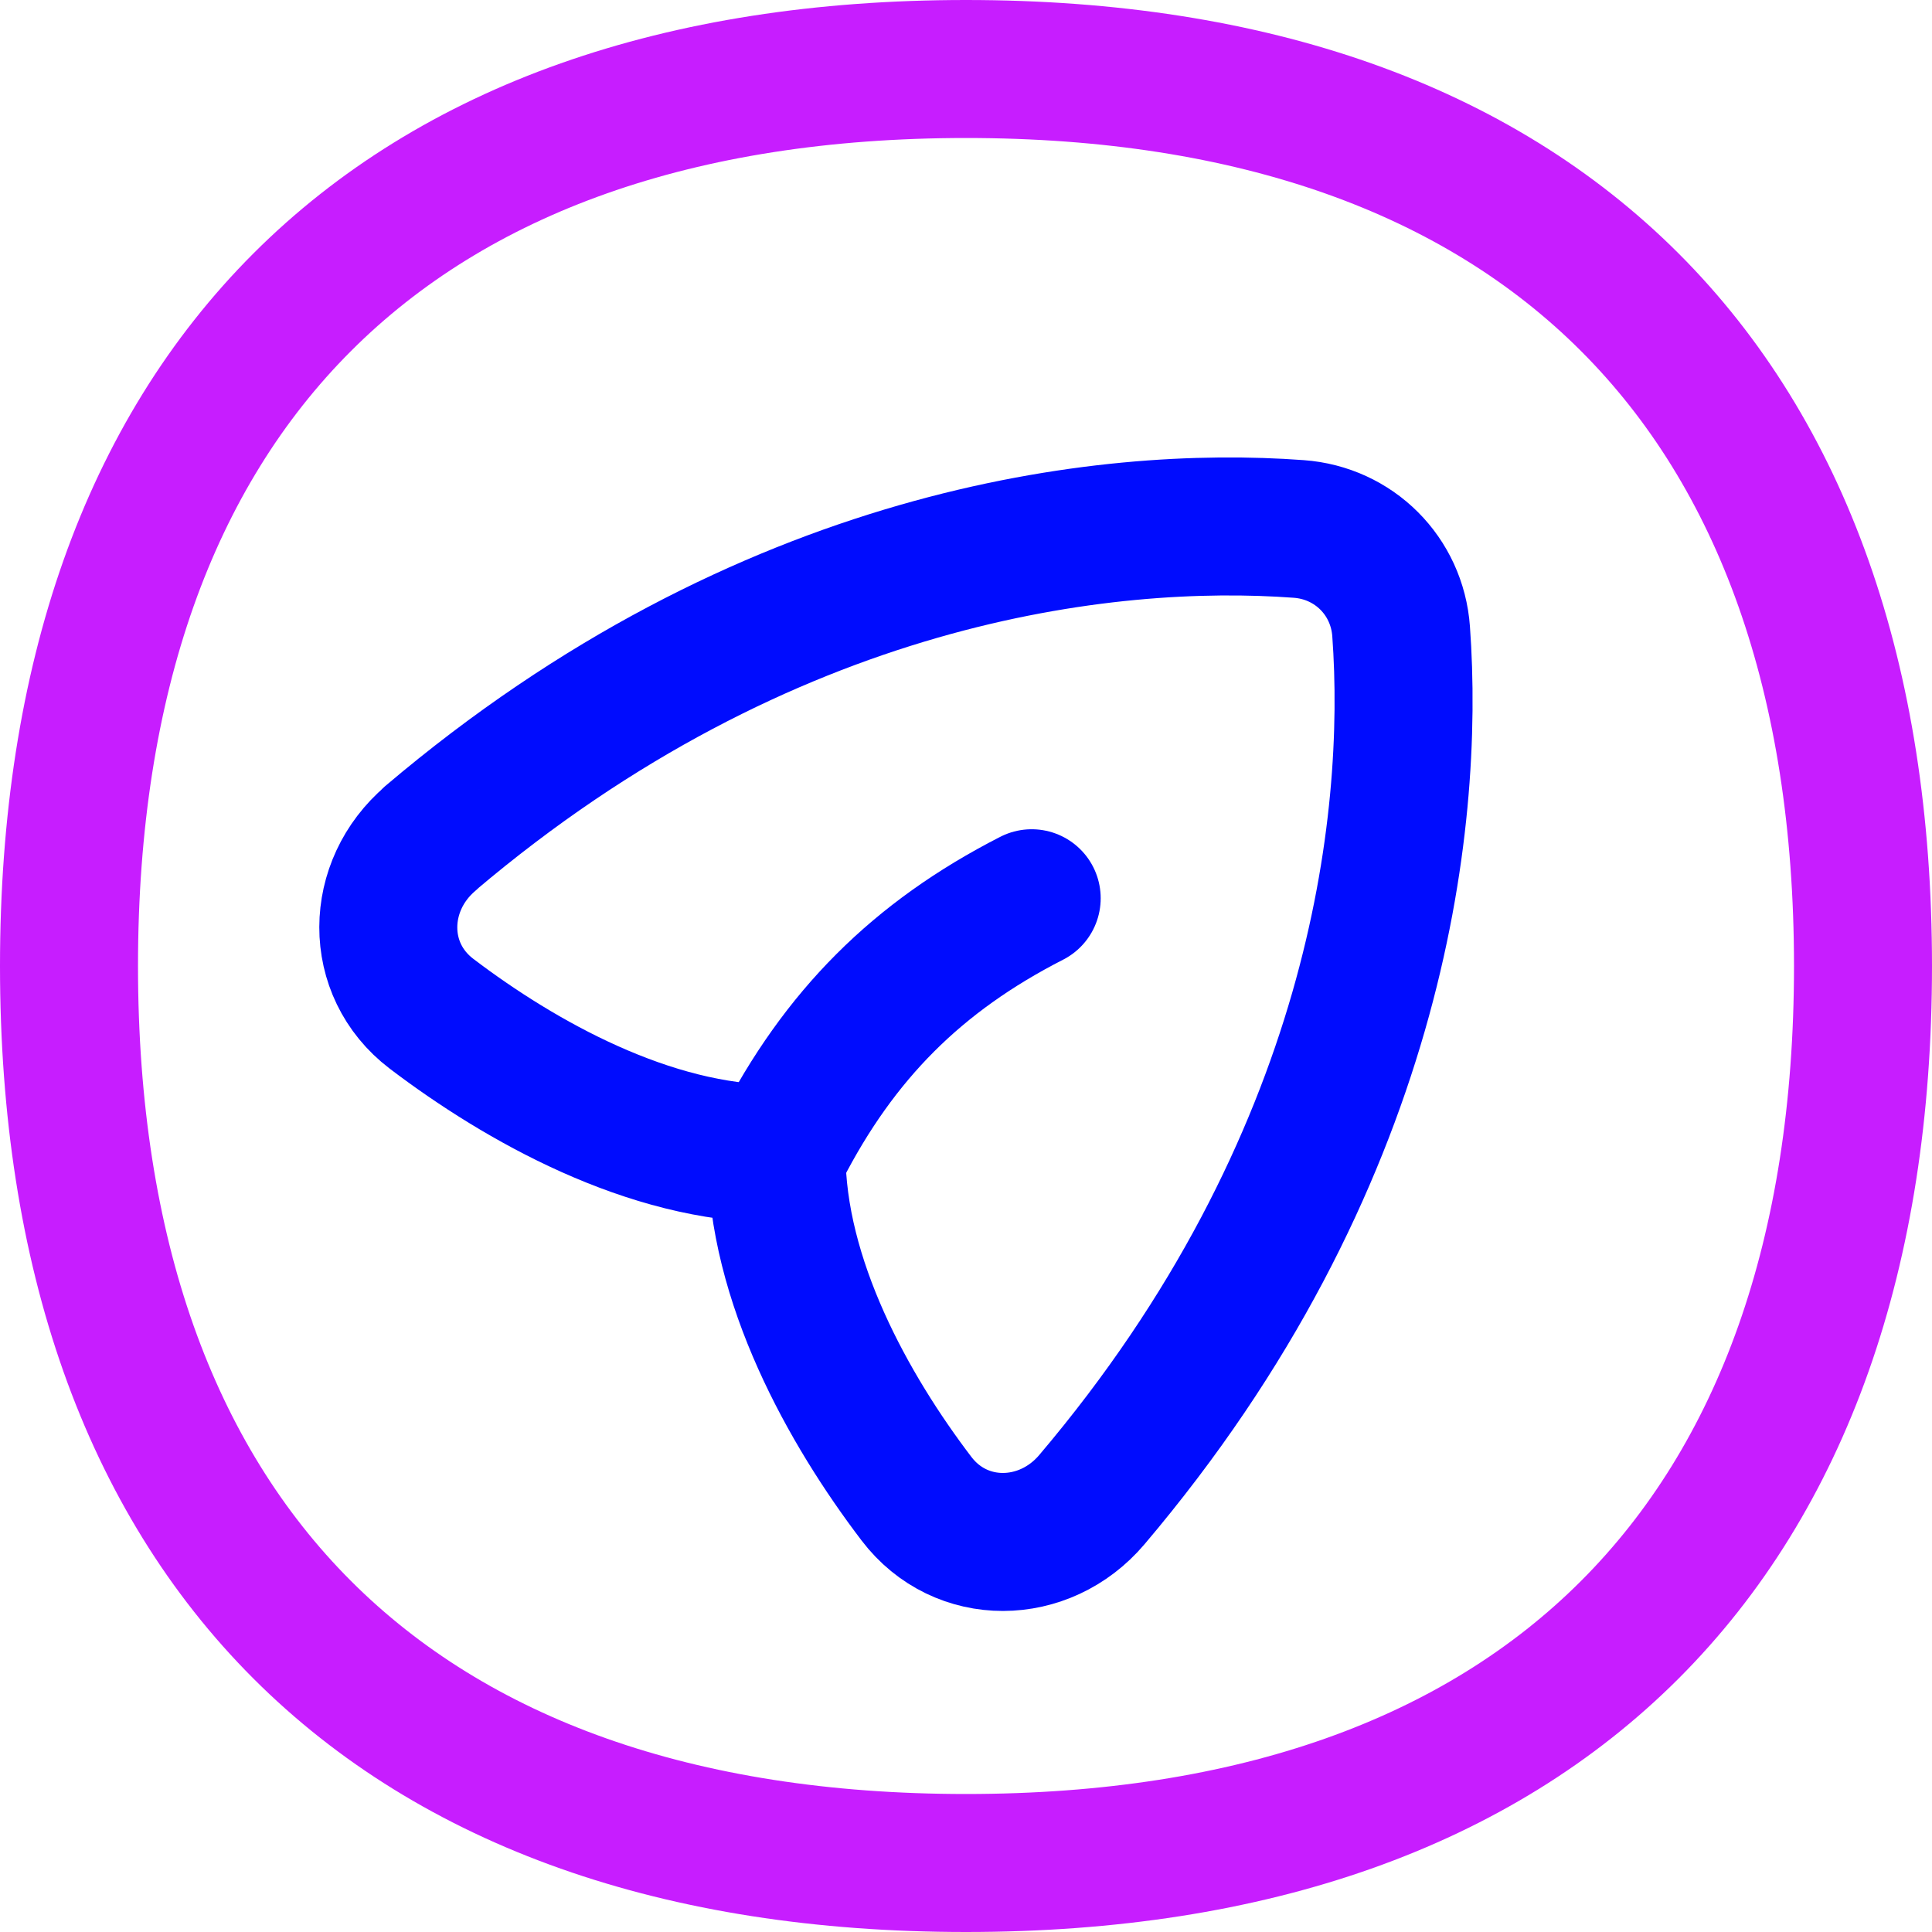 <svg xmlns="http://www.w3.org/2000/svg" fill="none" viewBox="0 0 14 14" id="Mail-Send-Email-Message-Circle--Streamline-Flex-Neon">
  <desc>
    Mail Send Email Message Circle Streamline Icon: https://streamlinehq.com
  </desc>
  <g id="mail-send-email-message-circle--send-email-paper-airplane-deliver">
    <path id="Vector" stroke="#c71dff" stroke-linecap="round" stroke-linejoin="round" d="M7 13.5c4.16 0 6.5 -2.34 6.5 -6.5S11.16 0.5 7 0.5 0.5 2.84 0.5 7s2.34 6.5 6.5 6.5Z" stroke-width="1"></path>
    <path id="Vector 2385" stroke="#000cfe" stroke-linecap="round" stroke-linejoin="round" d="M3.119 6.074c2.431 -2.062 4.895 -2.344 6.292 -2.241 0.401 0.029 0.713 0.341 0.742 0.742 0.102 1.397 -0.179 3.86 -2.241 6.292 -0.343 0.405 -0.95 0.415 -1.271 -0.007 -0.491 -0.645 -1.014 -1.579 -1.014 -2.5 -0.921 0 -1.855 -0.524 -2.5 -1.014 -0.422 -0.321 -0.411 -0.928 -0.007 -1.271Z" stroke-width="1"></path>
    <path id="Vector 2384" stroke="#000cfe" stroke-linecap="round" stroke-linejoin="round" d="M5.657 8.328c0.425 -0.829 0.99 -1.395 1.819 -1.819" stroke-width="1"></path>
  </g>
</svg>